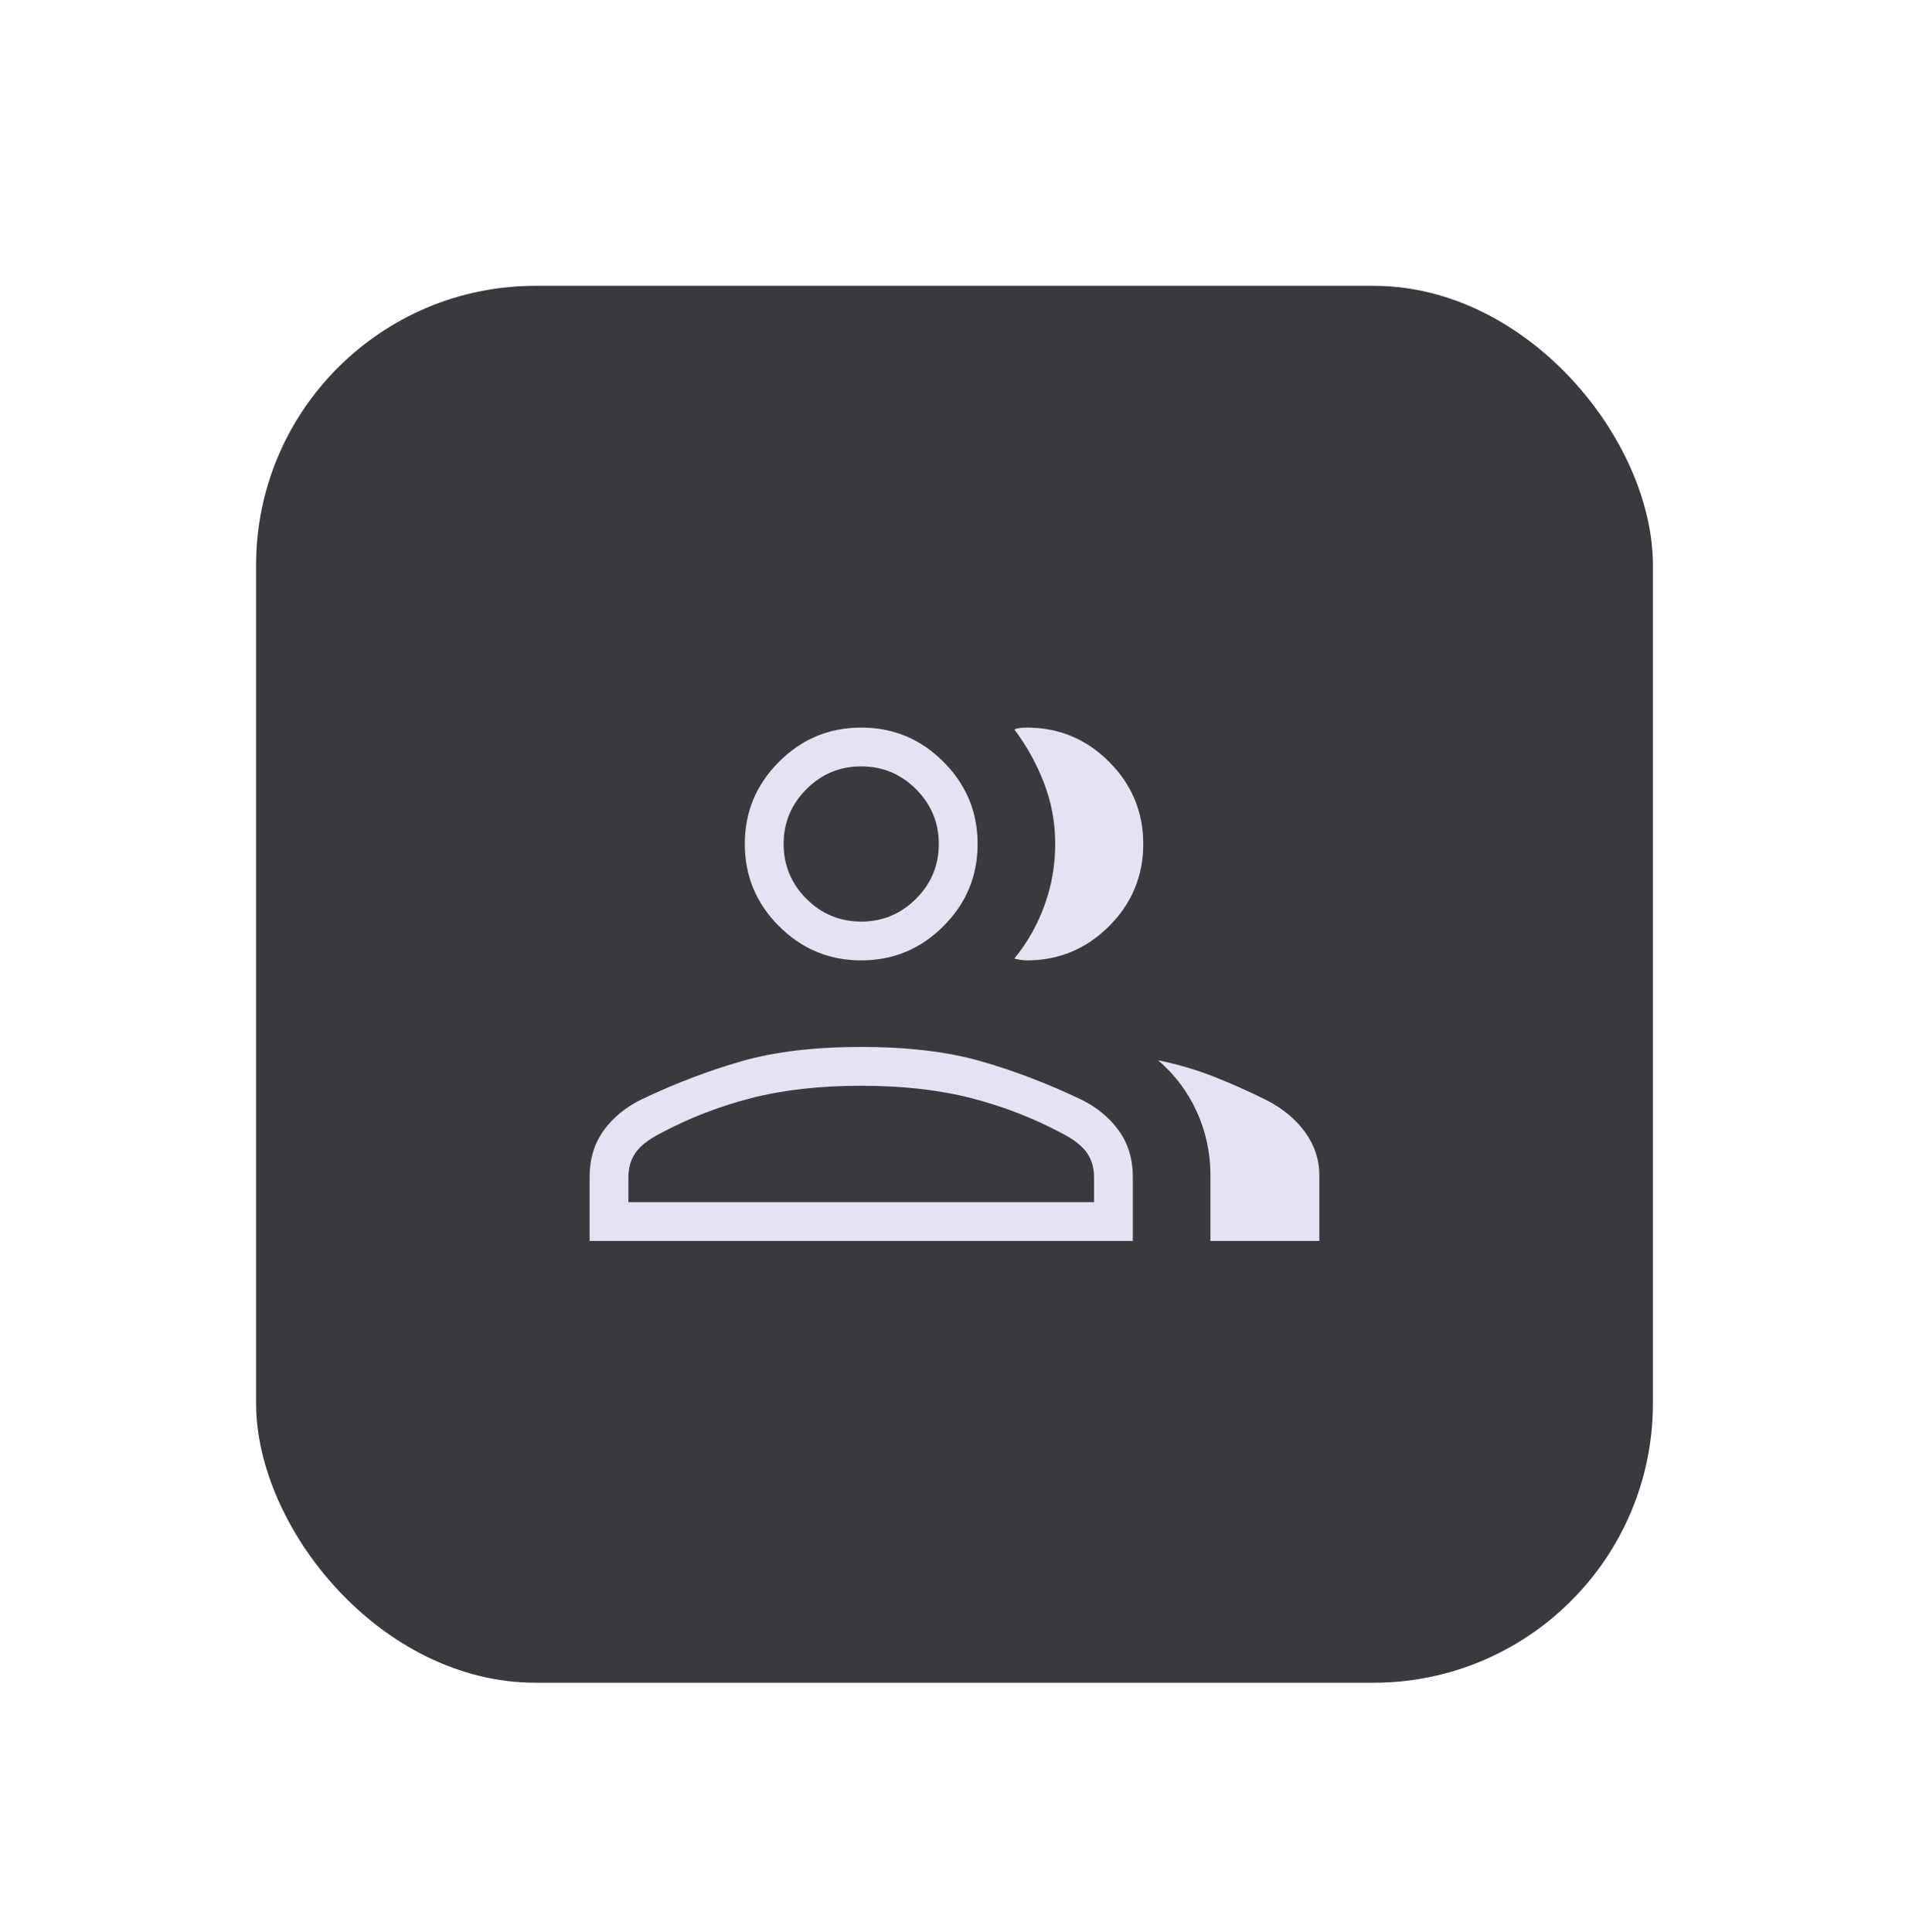 <svg width="82" height="83" viewBox="0 0 82 83" fill="none" xmlns="http://www.w3.org/2000/svg">
<g filter="url(#filter0_dd_420_3414)">
<rect x="11" y="7.277" width="60" height="60" rx="12" fill="#3A3A3E"/>
<path d="M25.326 48.303V45.559C25.326 44.785 25.526 44.12 25.927 43.563C26.328 43.007 26.866 42.562 27.542 42.229C28.988 41.541 30.423 40.992 31.848 40.583C33.273 40.174 34.988 39.969 36.993 39.969C38.997 39.969 40.712 40.174 42.137 40.583C43.562 40.992 44.998 41.541 46.443 42.229C47.119 42.562 47.658 43.007 48.058 43.563C48.459 44.12 48.66 44.785 48.66 45.559V48.303H25.326ZM51.993 48.303V45.482C51.993 44.516 51.797 43.604 51.406 42.747C51.015 41.889 50.461 41.154 49.743 40.54C50.561 40.706 51.35 40.938 52.108 41.233C52.867 41.53 53.617 41.862 54.358 42.232C55.081 42.595 55.647 43.06 56.057 43.626C56.467 44.193 56.672 44.812 56.672 45.482V48.303H51.993ZM36.993 36.251C35.618 36.251 34.441 35.761 33.462 34.782C32.482 33.803 31.993 32.626 31.993 31.251C31.993 29.876 32.482 28.699 33.462 27.72C34.441 26.741 35.618 26.251 36.993 26.251C38.368 26.251 39.545 26.741 40.524 27.72C41.503 28.699 41.993 29.876 41.993 31.251C41.993 32.626 41.503 33.803 40.524 34.782C39.545 35.761 38.368 36.251 36.993 36.251ZM49.108 31.251C49.108 32.626 48.619 33.803 47.639 34.782C46.66 35.761 45.483 36.251 44.108 36.251C44.038 36.251 43.948 36.243 43.839 36.227C43.73 36.211 43.64 36.194 43.569 36.174C44.134 35.483 44.568 34.715 44.871 33.873C45.175 33.03 45.326 32.155 45.326 31.247C45.326 30.34 45.167 29.473 44.85 28.646C44.533 27.819 44.106 27.046 43.569 26.328C43.659 26.296 43.749 26.275 43.839 26.266C43.928 26.256 44.018 26.251 44.108 26.251C45.483 26.251 46.66 26.741 47.639 27.72C48.619 28.699 49.108 29.876 49.108 31.251ZM26.993 46.636H46.993V45.559C46.993 45.168 46.895 44.826 46.7 44.533C46.504 44.241 46.153 43.961 45.647 43.694C44.403 43.029 43.092 42.52 41.714 42.166C40.336 41.813 38.762 41.636 36.993 41.636C35.223 41.636 33.65 41.813 32.272 42.166C30.893 42.52 29.582 43.029 28.339 43.694C27.832 43.961 27.481 44.241 27.286 44.533C27.09 44.826 26.993 45.168 26.993 45.559V46.636ZM36.993 34.584C37.91 34.584 38.694 34.258 39.347 33.605C40 32.952 40.326 32.168 40.326 31.251C40.326 30.334 40 29.55 39.347 28.897C38.694 28.244 37.91 27.918 36.993 27.918C36.076 27.918 35.291 28.244 34.639 28.897C33.986 29.55 33.66 30.334 33.66 31.251C33.66 32.168 33.986 32.952 34.639 33.605C35.291 34.258 36.076 34.584 36.993 34.584Z" fill="#E3E3F1"/>
</g>
<defs>
<filter id="filter0_dd_420_3414" x="0" y="0.277" width="82" height="82" filterUnits="userSpaceOnUse" color-interpolation-filters="sRGB">
<feFlood flood-opacity="0" result="BackgroundImageFix"/>
<feColorMatrix in="SourceAlpha" type="matrix" values="0 0 0 0 0 0 0 0 0 0 0 0 0 0 0 0 0 0 127 0" result="hardAlpha"/>
<feOffset dy="1"/>
<feGaussianBlur stdDeviation="1.5"/>
<feColorMatrix type="matrix" values="0 0 0 0 0 0 0 0 0 0 0 0 0 0 0 0 0 0 0.3 0"/>
<feBlend mode="normal" in2="BackgroundImageFix" result="effect1_dropShadow_420_3414"/>
<feColorMatrix in="SourceAlpha" type="matrix" values="0 0 0 0 0 0 0 0 0 0 0 0 0 0 0 0 0 0 127 0" result="hardAlpha"/>
<feMorphology radius="3" operator="dilate" in="SourceAlpha" result="effect2_dropShadow_420_3414"/>
<feOffset dy="4"/>
<feGaussianBlur stdDeviation="4"/>
<feColorMatrix type="matrix" values="0 0 0 0 0 0 0 0 0 0 0 0 0 0 0 0 0 0 0.15 0"/>
<feBlend mode="normal" in2="effect1_dropShadow_420_3414" result="effect2_dropShadow_420_3414"/>
<feBlend mode="normal" in="SourceGraphic" in2="effect2_dropShadow_420_3414" result="shape"/>
</filter>
</defs>
</svg>
